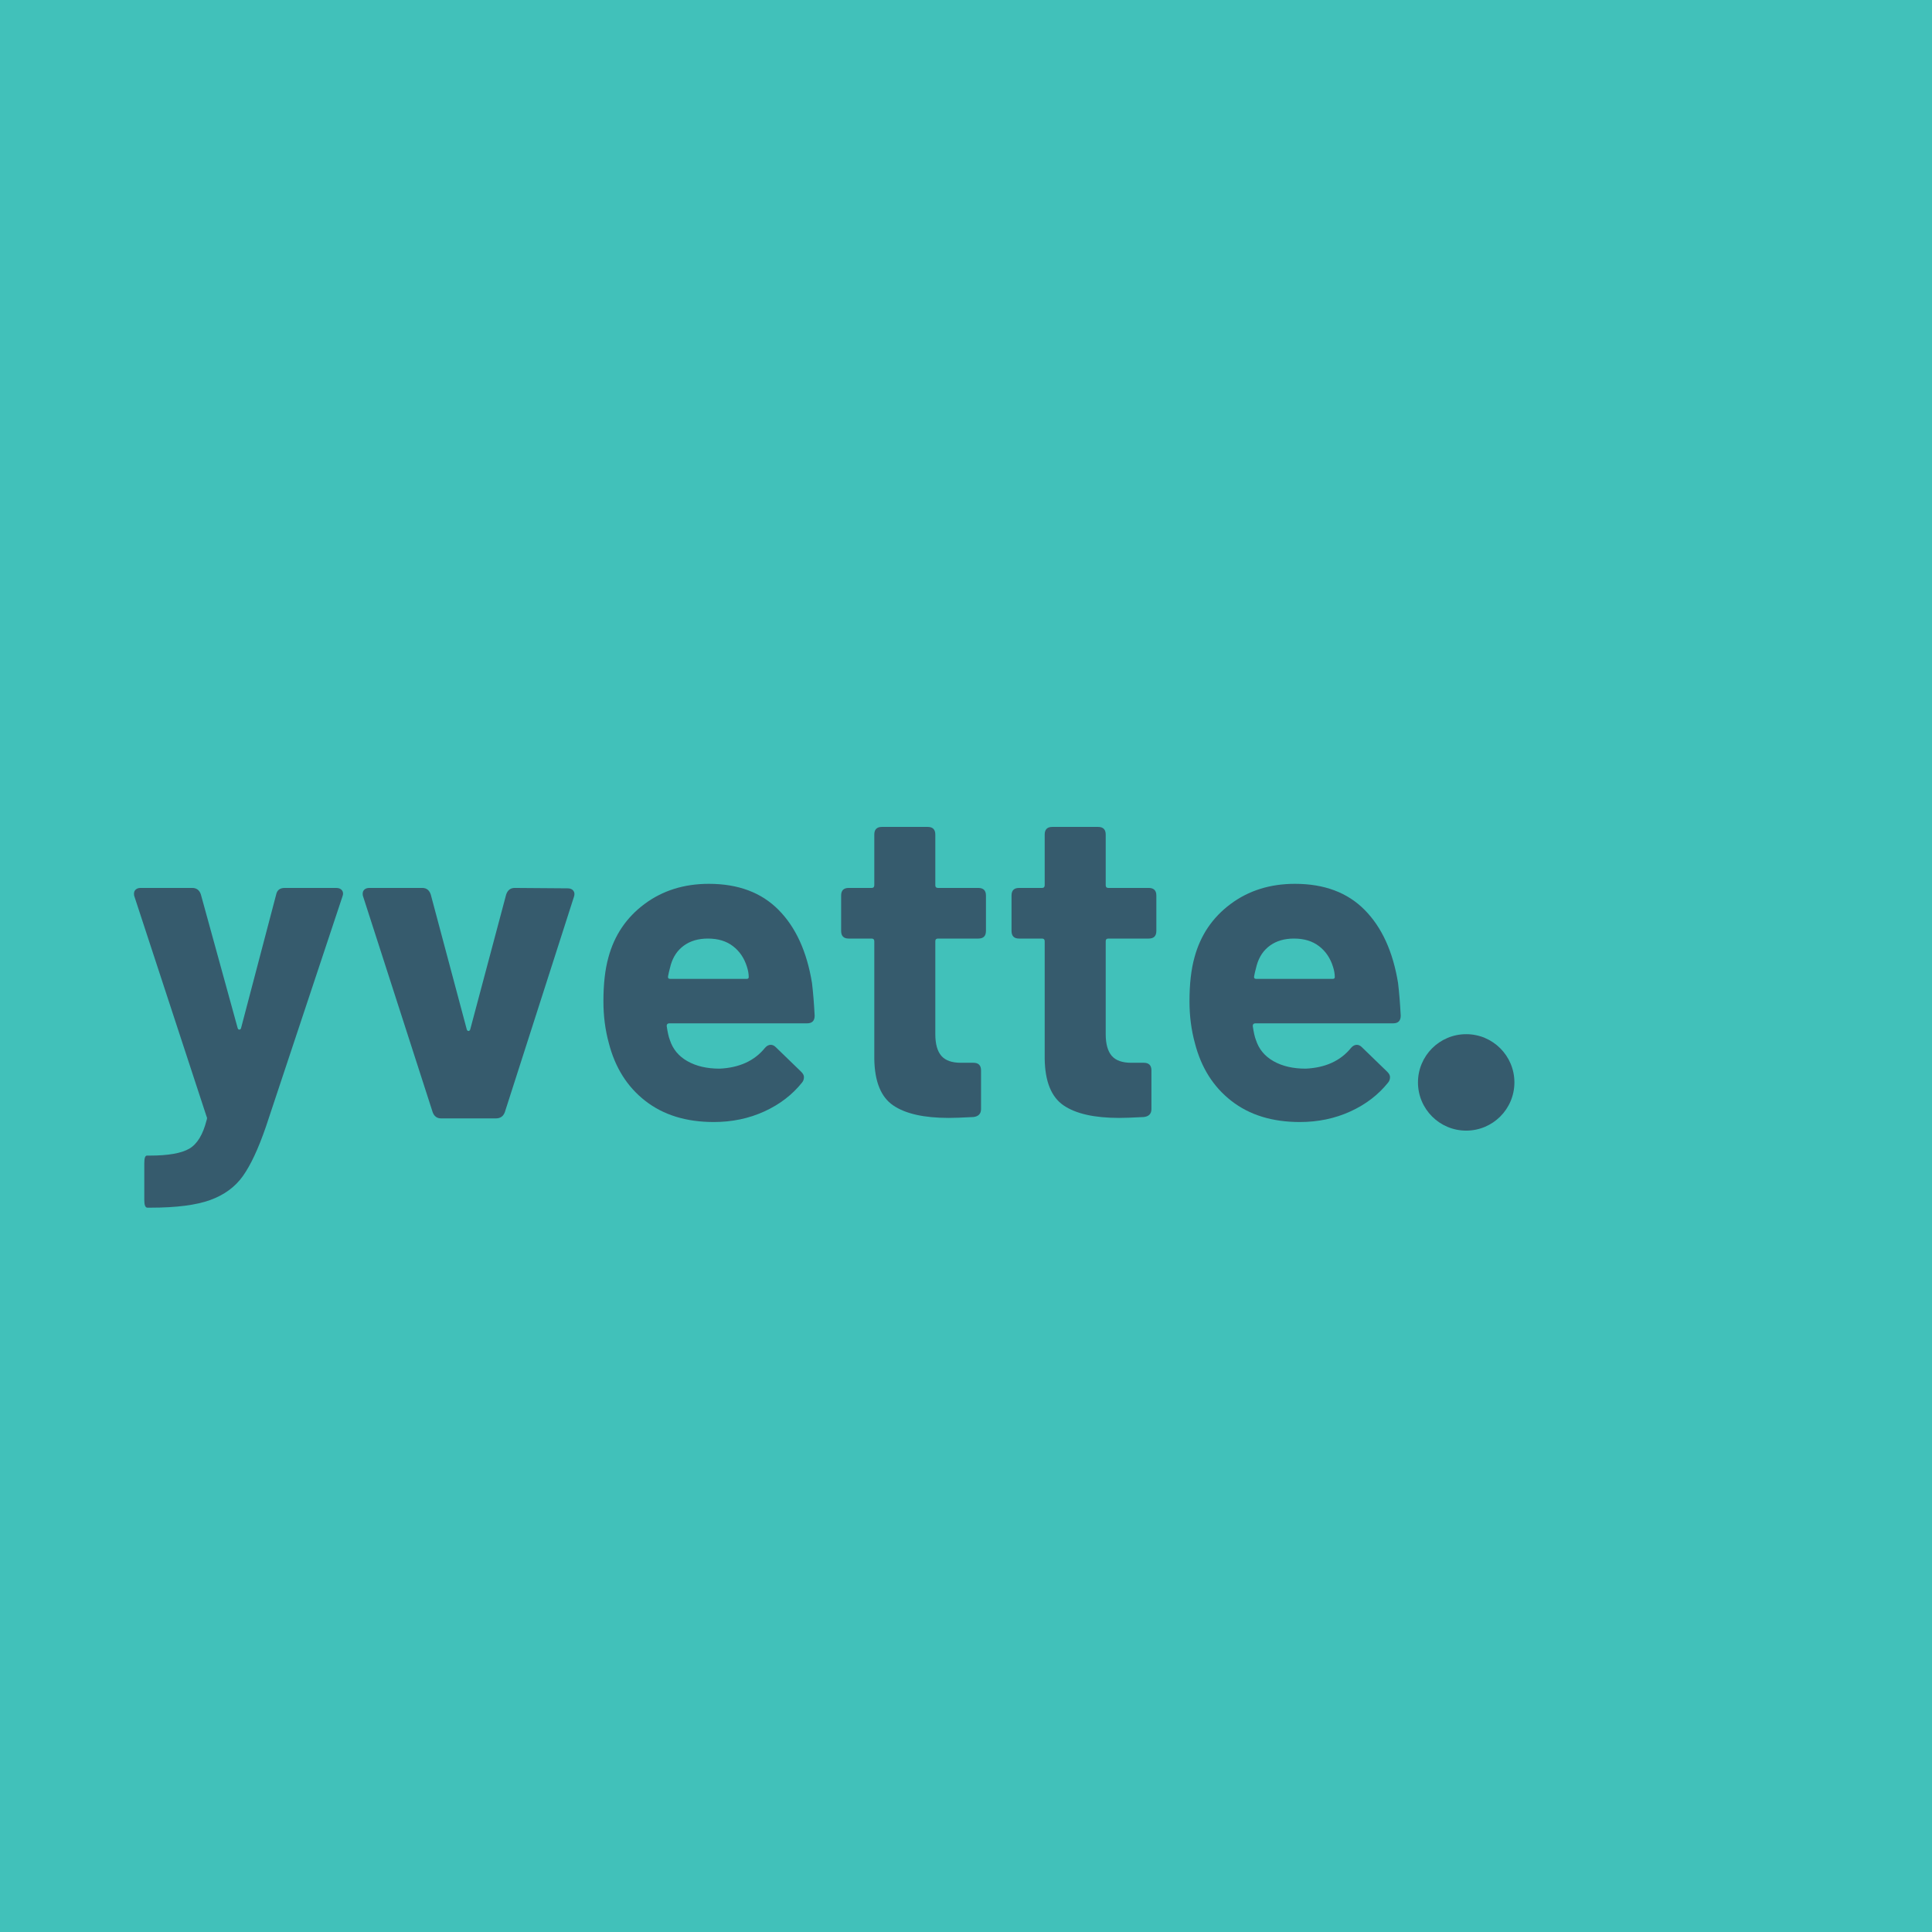 <svg xmlns="http://www.w3.org/2000/svg" xmlns:xlink="http://www.w3.org/1999/xlink" width="500" zoomAndPan="magnify" viewBox="0 0 375 375" height="500" preserveAspectRatio="xMidYMid meet" version="1.0"><defs><g/><clipPath id="254629cd97"><path d="M 275.227 200.734 L 293.945 200.734 L 293.945 219.453 L 275.227 219.453 Z M 275.227 200.734 " clip-rule="nonzero"/></clipPath><clipPath id="a402ca708e"><path d="M 284.586 200.734 C 279.418 200.734 275.227 204.926 275.227 210.094 C 275.227 215.266 279.418 219.453 284.586 219.453 C 289.754 219.453 293.945 215.266 293.945 210.094 C 293.945 204.926 289.754 200.734 284.586 200.734 Z M 284.586 200.734 " clip-rule="nonzero"/></clipPath></defs><rect x="-37.5" width="450" fill="#ffffff" y="-37.5" height="450" fill-opacity="1"/><rect x="-37.5" width="450" fill="#41c1ba" y="-37.5" height="450" fill-opacity="1"/><g fill="#365b6d" fill-opacity="1"><g transform="translate(24.35, 217.081)"><g><path d="M 4.266 17.328 C 3.859 17.328 3.656 16.832 3.656 15.844 L 3.656 8.703 C 3.656 7.711 3.828 7.219 4.172 7.219 L 4.703 7.219 C 8.297 7.219 10.859 6.77 12.391 5.875 C 13.93 4.977 15.051 3.133 15.75 0.344 C 15.863 0.051 15.863 -0.176 15.75 -0.344 L 1.734 -43.094 C 1.68 -43.207 1.656 -43.379 1.656 -43.609 C 1.656 -43.953 1.77 -44.223 2 -44.422 C 2.227 -44.629 2.547 -44.734 2.953 -44.734 L 12.969 -44.734 C 13.781 -44.734 14.332 -44.328 14.625 -43.516 L 21.766 -17.578 C 21.816 -17.348 21.93 -17.234 22.109 -17.234 C 22.285 -17.234 22.398 -17.348 22.453 -17.578 L 29.25 -43.438 C 29.426 -44.301 29.977 -44.734 30.906 -44.734 L 40.906 -44.734 C 41.438 -44.734 41.816 -44.57 42.047 -44.25 C 42.273 -43.938 42.301 -43.551 42.125 -43.094 L 27.25 1.656 C 25.789 5.895 24.305 9.07 22.797 11.188 C 21.297 13.301 19.18 14.852 16.453 15.844 C 13.723 16.832 9.863 17.328 4.875 17.328 Z M 4.266 17.328 "/></g></g></g><g fill="#365b6d" fill-opacity="1"><g transform="translate(68.303, 217.081)"><g><path d="M 17.328 0 C 16.516 0 15.961 -0.406 15.672 -1.219 L 2.172 -43.094 C 2.117 -43.207 2.094 -43.379 2.094 -43.609 C 2.094 -43.953 2.207 -44.223 2.438 -44.422 C 2.664 -44.629 2.984 -44.734 3.391 -44.734 L 13.672 -44.734 C 14.484 -44.734 15.031 -44.301 15.312 -43.438 L 22.281 -17.328 C 22.344 -17.086 22.457 -16.969 22.625 -16.969 C 22.801 -16.969 22.922 -17.086 22.984 -17.328 L 29.938 -43.438 C 30.227 -44.301 30.781 -44.734 31.594 -44.734 L 41.875 -44.656 C 42.395 -44.656 42.77 -44.492 43 -44.172 C 43.227 -43.859 43.258 -43.469 43.094 -43 L 29.688 -1.219 C 29.395 -0.406 28.812 0 27.938 0 Z M 17.328 0 "/></g></g></g><g fill="#365b6d" fill-opacity="1"><g transform="translate(113.561, 217.081)"><g><path d="M 26.109 -9.656 C 29.941 -9.832 32.875 -11.172 34.906 -13.672 C 35.25 -14.078 35.625 -14.281 36.031 -14.281 C 36.383 -14.281 36.707 -14.133 37 -13.844 L 41.953 -9.047 C 42.305 -8.703 42.484 -8.359 42.484 -8.016 C 42.484 -7.609 42.363 -7.258 42.125 -6.969 C 40.219 -4.582 37.77 -2.707 34.781 -1.344 C 31.789 0.02 28.523 0.703 24.984 0.703 C 19.641 0.703 15.211 -0.66 11.703 -3.391 C 8.191 -6.117 5.828 -9.863 4.609 -14.625 C 3.91 -17.176 3.562 -19.875 3.562 -22.719 C 3.562 -26.082 3.883 -28.926 4.531 -31.25 C 5.688 -35.539 8.02 -38.992 11.531 -41.609 C 15.039 -44.223 19.207 -45.531 24.031 -45.531 C 29.719 -45.531 34.227 -43.844 37.562 -40.469 C 40.895 -37.102 43.055 -32.375 44.047 -26.281 C 44.273 -24.375 44.445 -22.258 44.562 -19.938 C 44.562 -18.945 44.07 -18.453 43.094 -18.453 L 16.359 -18.453 C 16.016 -18.453 15.844 -18.281 15.844 -17.938 C 16.02 -16.719 16.223 -15.816 16.453 -15.234 C 17.035 -13.43 18.18 -12.051 19.891 -11.094 C 21.598 -10.133 23.672 -9.656 26.109 -9.656 Z M 23.844 -34.906 C 21.988 -34.906 20.438 -34.453 19.188 -33.547 C 17.945 -32.648 17.094 -31.391 16.625 -29.766 C 16.332 -28.66 16.16 -27.938 16.109 -27.594 C 16.047 -27.25 16.188 -27.078 16.531 -27.078 L 31.344 -27.078 C 31.625 -27.078 31.766 -27.191 31.766 -27.422 C 31.766 -28.055 31.648 -28.723 31.422 -29.422 C 30.898 -31.109 30 -32.441 28.719 -33.422 C 27.445 -34.41 25.82 -34.906 23.844 -34.906 Z M 23.844 -34.906 "/></g></g></g><g fill="#365b6d" fill-opacity="1"><g transform="translate(161.169, 217.081)"><g><path d="M 30.203 -36.391 C 30.203 -35.398 29.707 -34.906 28.719 -34.906 L 20.891 -34.906 C 20.547 -34.906 20.375 -34.734 20.375 -34.391 L 20.375 -16.359 C 20.375 -14.453 20.766 -13.047 21.547 -12.141 C 22.328 -11.242 23.586 -10.797 25.328 -10.797 L 27.766 -10.797 C 28.754 -10.797 29.25 -10.301 29.25 -9.312 L 29.25 -1.828 C 29.25 -0.898 28.754 -0.379 27.766 -0.266 C 25.555 -0.148 23.961 -0.094 22.984 -0.094 C 18.16 -0.094 14.562 -0.906 12.188 -2.531 C 9.812 -4.156 8.594 -7.172 8.531 -11.578 L 8.531 -34.391 C 8.531 -34.734 8.359 -34.906 8.016 -34.906 L 3.562 -34.906 C 2.582 -34.906 2.094 -35.398 2.094 -36.391 L 2.094 -43.266 C 2.094 -44.242 2.582 -44.734 3.562 -44.734 L 8.016 -44.734 C 8.359 -44.734 8.531 -44.91 8.531 -45.266 L 8.531 -55.094 C 8.531 -56.082 9.023 -56.578 10.016 -56.578 L 18.891 -56.578 C 19.879 -56.578 20.375 -56.082 20.375 -55.094 L 20.375 -45.266 C 20.375 -44.91 20.547 -44.734 20.891 -44.734 L 28.719 -44.734 C 29.707 -44.734 30.203 -44.242 30.203 -43.266 Z M 30.203 -36.391 "/></g></g></g><g fill="#365b6d" fill-opacity="1"><g transform="translate(194.243, 217.081)"><g><path d="M 30.203 -36.391 C 30.203 -35.398 29.707 -34.906 28.719 -34.906 L 20.891 -34.906 C 20.547 -34.906 20.375 -34.734 20.375 -34.391 L 20.375 -16.359 C 20.375 -14.453 20.766 -13.047 21.547 -12.141 C 22.328 -11.242 23.586 -10.797 25.328 -10.797 L 27.766 -10.797 C 28.754 -10.797 29.25 -10.301 29.25 -9.312 L 29.25 -1.828 C 29.25 -0.898 28.754 -0.379 27.766 -0.266 C 25.555 -0.148 23.961 -0.094 22.984 -0.094 C 18.16 -0.094 14.562 -0.906 12.188 -2.531 C 9.812 -4.156 8.594 -7.172 8.531 -11.578 L 8.531 -34.391 C 8.531 -34.734 8.359 -34.906 8.016 -34.906 L 3.562 -34.906 C 2.582 -34.906 2.094 -35.398 2.094 -36.391 L 2.094 -43.266 C 2.094 -44.242 2.582 -44.734 3.562 -44.734 L 8.016 -44.734 C 8.359 -44.734 8.531 -44.91 8.531 -45.266 L 8.531 -55.094 C 8.531 -56.082 9.023 -56.578 10.016 -56.578 L 18.891 -56.578 C 19.879 -56.578 20.375 -56.082 20.375 -55.094 L 20.375 -45.266 C 20.375 -44.91 20.547 -44.734 20.891 -44.734 L 28.719 -44.734 C 29.707 -44.734 30.203 -44.242 30.203 -43.266 Z M 30.203 -36.391 "/></g></g></g><g fill="#365b6d" fill-opacity="1"><g transform="translate(227.316, 217.081)"><g><path d="M 26.109 -9.656 C 29.941 -9.832 32.875 -11.172 34.906 -13.672 C 35.25 -14.078 35.625 -14.281 36.031 -14.281 C 36.383 -14.281 36.707 -14.133 37 -13.844 L 41.953 -9.047 C 42.305 -8.703 42.484 -8.359 42.484 -8.016 C 42.484 -7.609 42.363 -7.258 42.125 -6.969 C 40.219 -4.582 37.77 -2.707 34.781 -1.344 C 31.789 0.02 28.523 0.703 24.984 0.703 C 19.641 0.703 15.211 -0.66 11.703 -3.391 C 8.191 -6.117 5.828 -9.863 4.609 -14.625 C 3.91 -17.176 3.562 -19.875 3.562 -22.719 C 3.562 -26.082 3.883 -28.926 4.531 -31.25 C 5.688 -35.539 8.02 -38.992 11.531 -41.609 C 15.039 -44.223 19.207 -45.531 24.031 -45.531 C 29.719 -45.531 34.227 -43.844 37.562 -40.469 C 40.895 -37.102 43.055 -32.375 44.047 -26.281 C 44.273 -24.375 44.445 -22.258 44.562 -19.938 C 44.562 -18.945 44.07 -18.453 43.094 -18.453 L 16.359 -18.453 C 16.016 -18.453 15.844 -18.281 15.844 -17.938 C 16.02 -16.719 16.223 -15.816 16.453 -15.234 C 17.035 -13.43 18.18 -12.051 19.891 -11.094 C 21.598 -10.133 23.672 -9.656 26.109 -9.656 Z M 23.844 -34.906 C 21.988 -34.906 20.438 -34.453 19.188 -33.547 C 17.945 -32.648 17.094 -31.391 16.625 -29.766 C 16.332 -28.66 16.16 -27.938 16.109 -27.594 C 16.047 -27.25 16.188 -27.078 16.531 -27.078 L 31.344 -27.078 C 31.625 -27.078 31.766 -27.191 31.766 -27.422 C 31.766 -28.055 31.648 -28.723 31.422 -29.422 C 30.898 -31.109 30 -32.441 28.719 -33.422 C 27.445 -34.41 25.82 -34.906 23.844 -34.906 Z M 23.844 -34.906 "/></g></g></g><g clip-path="url(#254629cd97)"><g clip-path="url(#a402ca708e)"><path fill="#365b6d" d="M 275.227 200.734 L 293.945 200.734 L 293.945 219.453 L 275.227 219.453 Z M 275.227 200.734 " fill-opacity="1" fill-rule="nonzero"/></g></g></svg>